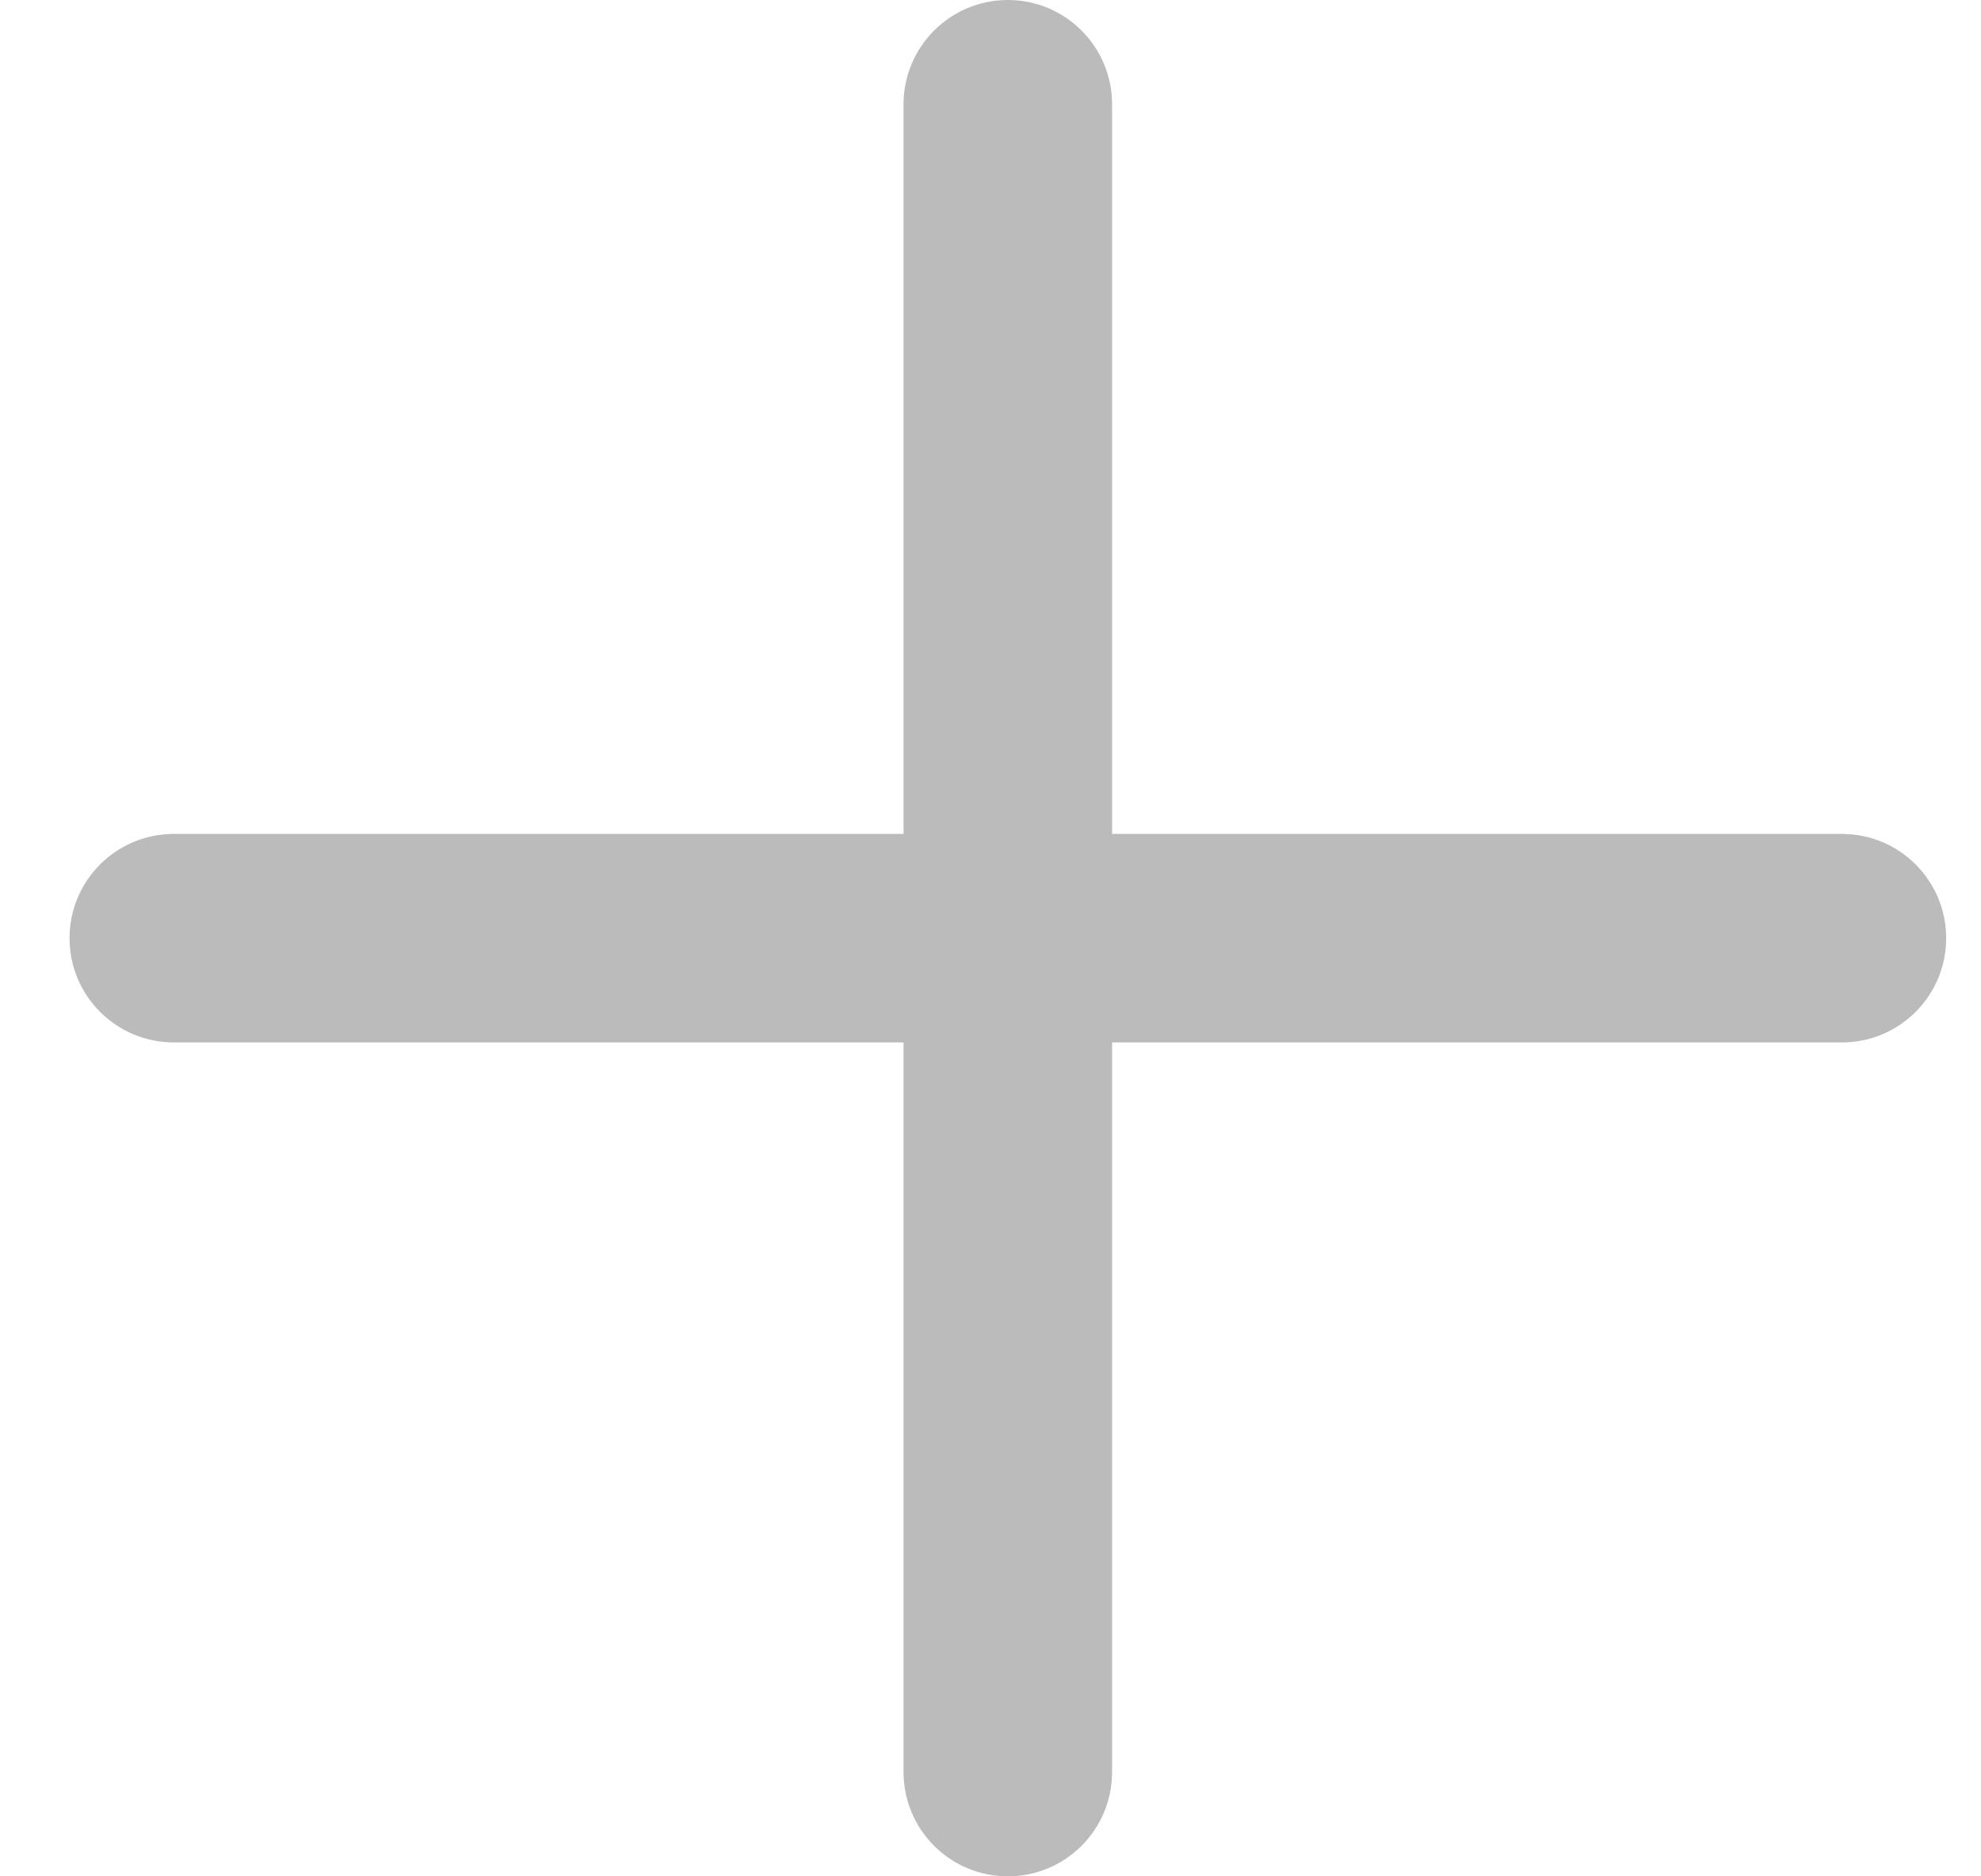 <svg width="19" height="18" viewBox="0 0 19 18" fill="none" xmlns="http://www.w3.org/2000/svg">
<path d="M10.666 1C10.666 0.448 10.219 0 9.666 0C9.114 0 8.666 0.448 8.666 1H10.666ZM8.666 17C8.666 17.552 9.114 18 9.666 18C10.219 18 10.666 17.552 10.666 17H8.666ZM1.667 8C1.114 8 0.667 8.448 0.667 9C0.667 9.552 1.114 10 1.667 10V8ZM17.666 10C18.219 10 18.666 9.552 18.666 9C18.666 8.448 18.219 8 17.666 8V10ZM8.666 1V17H10.666V1H8.666ZM1.667 10H17.666V8H1.667V10Z" fill="#BBBBBB"/>
</svg>
